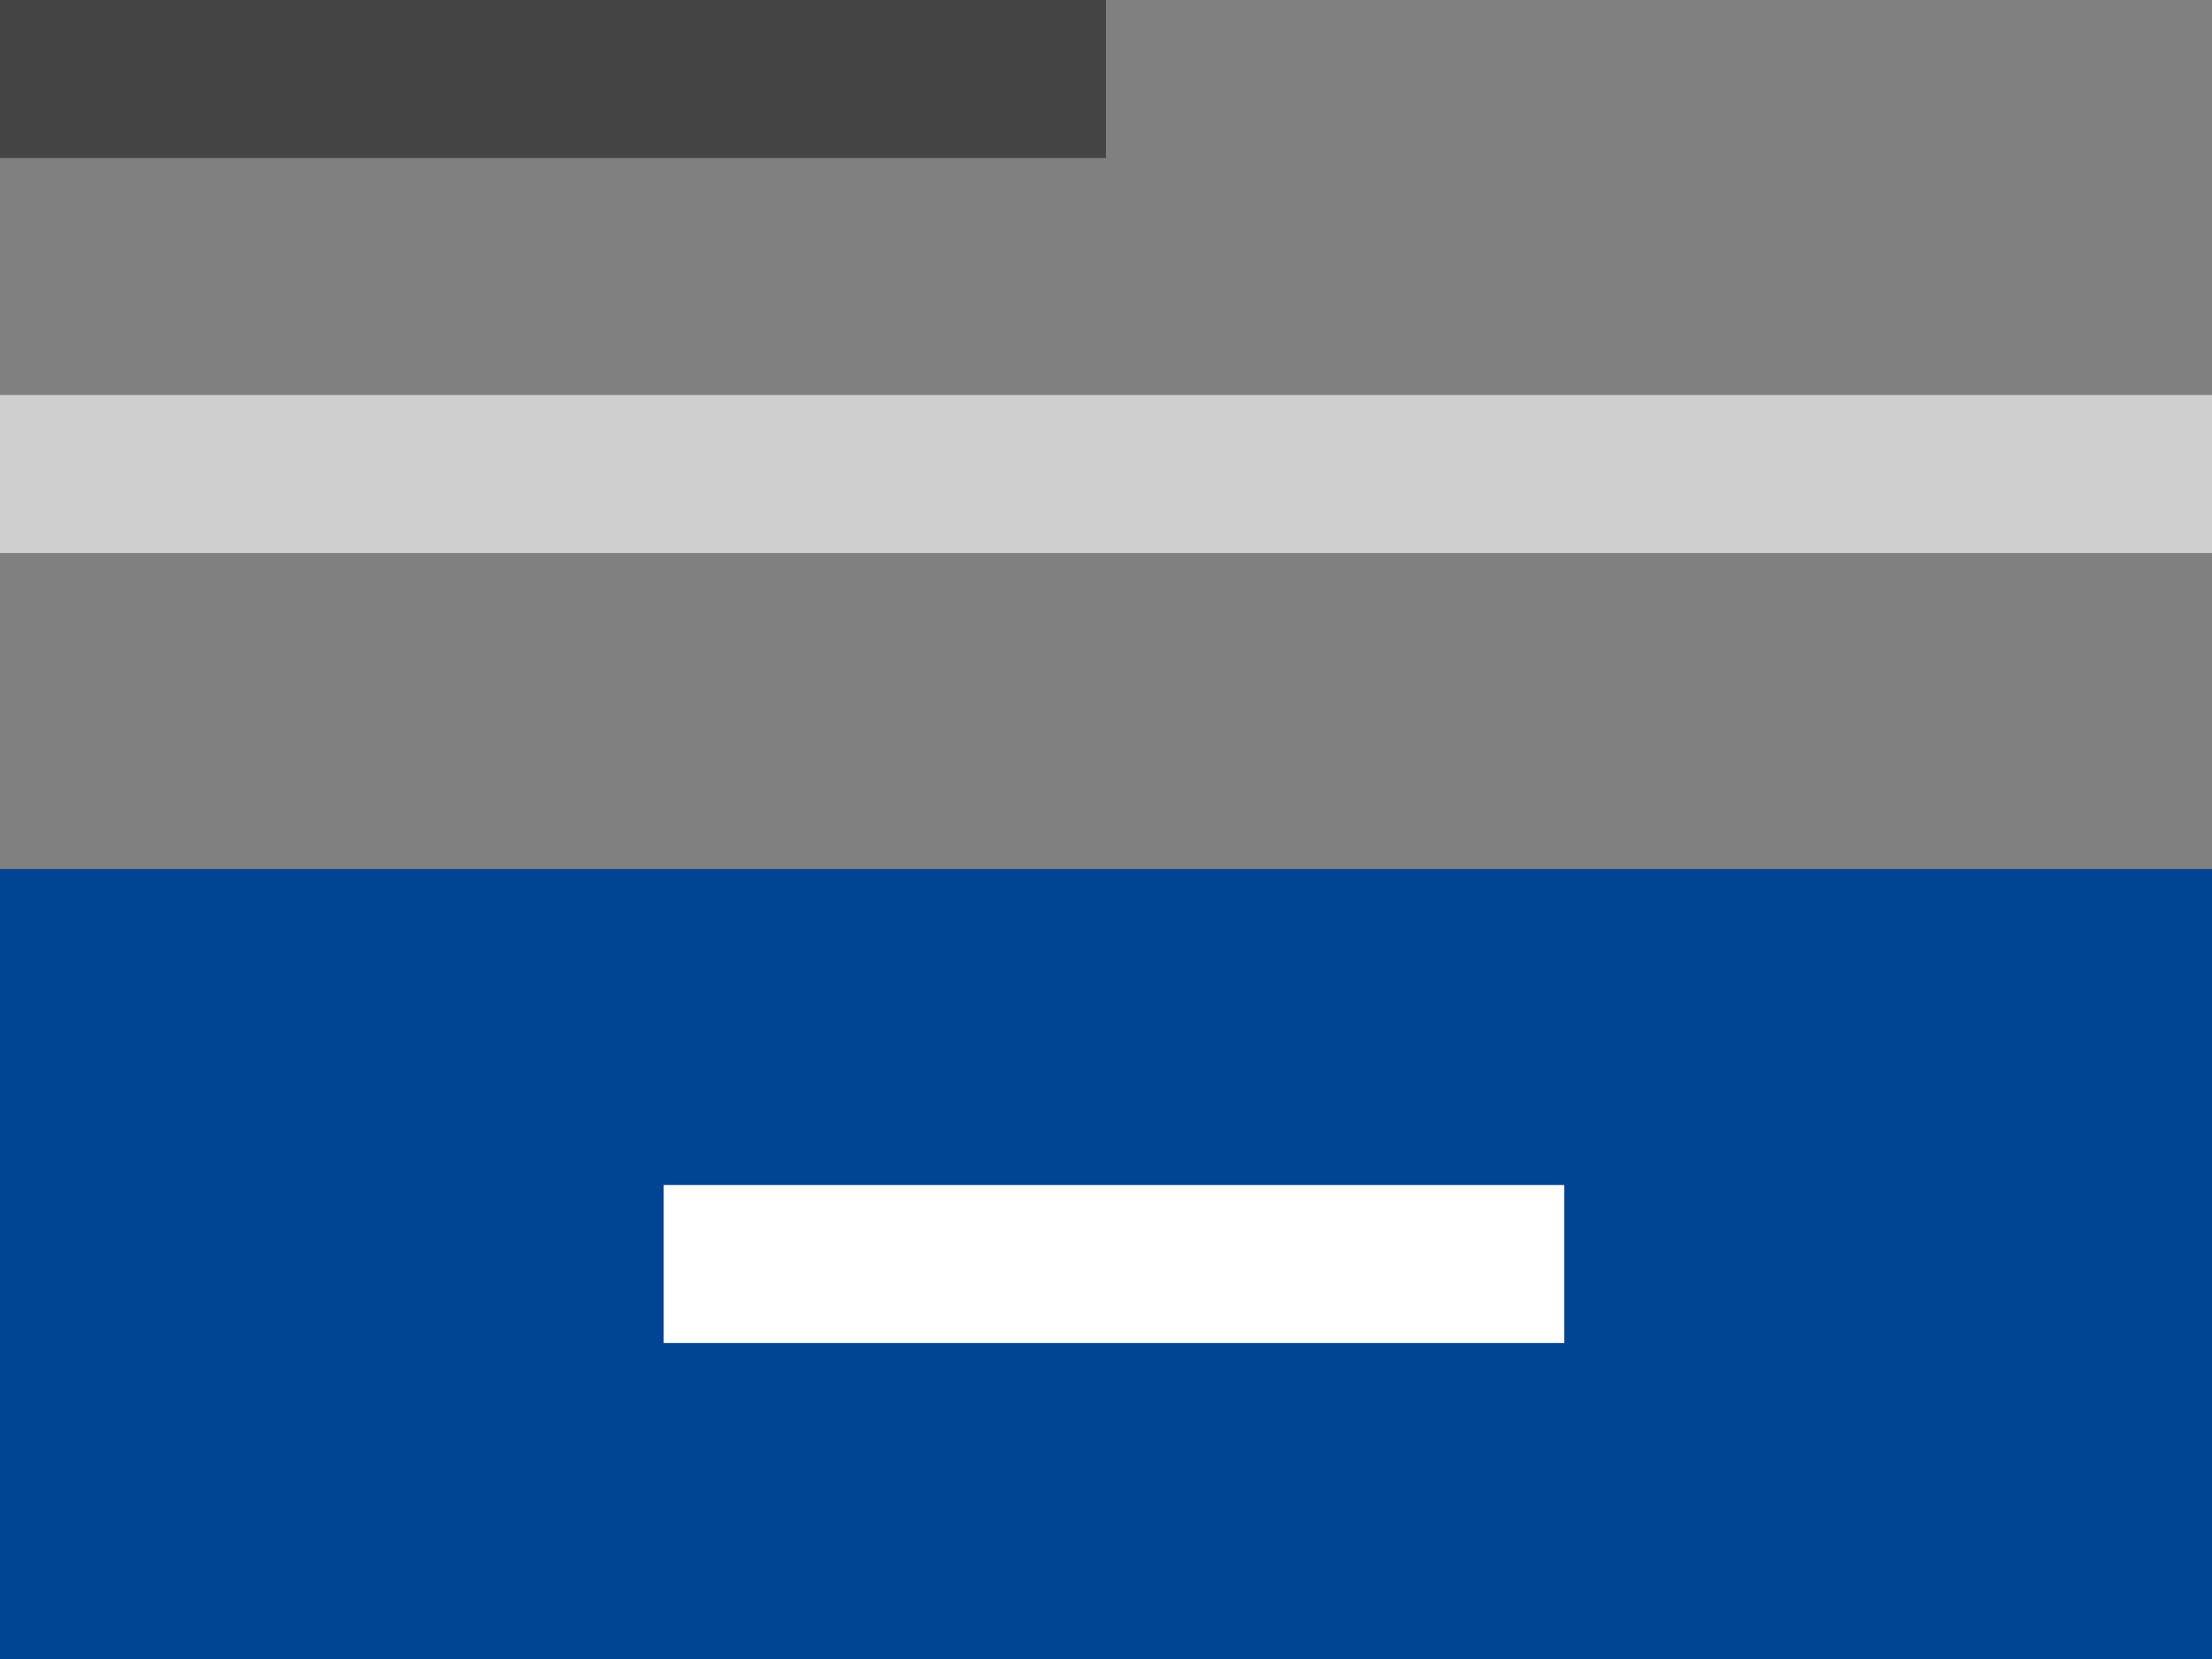 <?xml version="1.0" encoding="UTF-8"?>
<svg width="140px" height="105px" viewBox="0 0 140 105" version="1.1" xmlns="http://www.w3.org/2000/svg" xmlns:xlink="http://www.w3.org/1999/xlink">
    <rect x="0" y="0" width="140" height="105" fill="#808080" stroke="none"/>
    <!-- Generator: Sketch 60 (88103) - https://sketch.com -->
    <title>ec_comp_file_upload</title>
    <desc>Created with Sketch.</desc>
    <g id="thumbnails---final" stroke="none" stroke-width="1" fill="none" fill-rule="evenodd">
        <g id="thumbnails---final_symbols" transform="translate(-180, -4155)">
            <g id="ec_comp_file_upload" transform="translate(20, 4035)">
                <g id="ecl-component-library" opacity="0" fill="#FFFFFF" stroke="#979797">
                    <rect id="Rectangle" x="0.5" y="0.5" width="459" height="344"></rect>
                </g>
                <g id="file_upload" transform="translate(160, 120)">
                    <g id="button" transform="translate(0, 55)">
                        <g id="Group-7-Copy" stroke-width="1" fill="#004494">
                            <rect id="Rectangle" x="0" y="0" width="140" height="50"></rect>
                        </g>
                        <polygon id="Fill-10" fill="#FFFFFF" points="42 30 99 30 99 20 42 20"></polygon>
                    </g>
                    <polygon id="Fill-8" fill="#CFCFCF" points="0 35 140 35 140 25 0 25"></polygon>
                    <polygon id="Fill-8-Copy-3" fill="#444444" points="0 10 70 10 70 0 0 0"></polygon>
                </g>
            </g>
        </g>
    </g>
</svg>